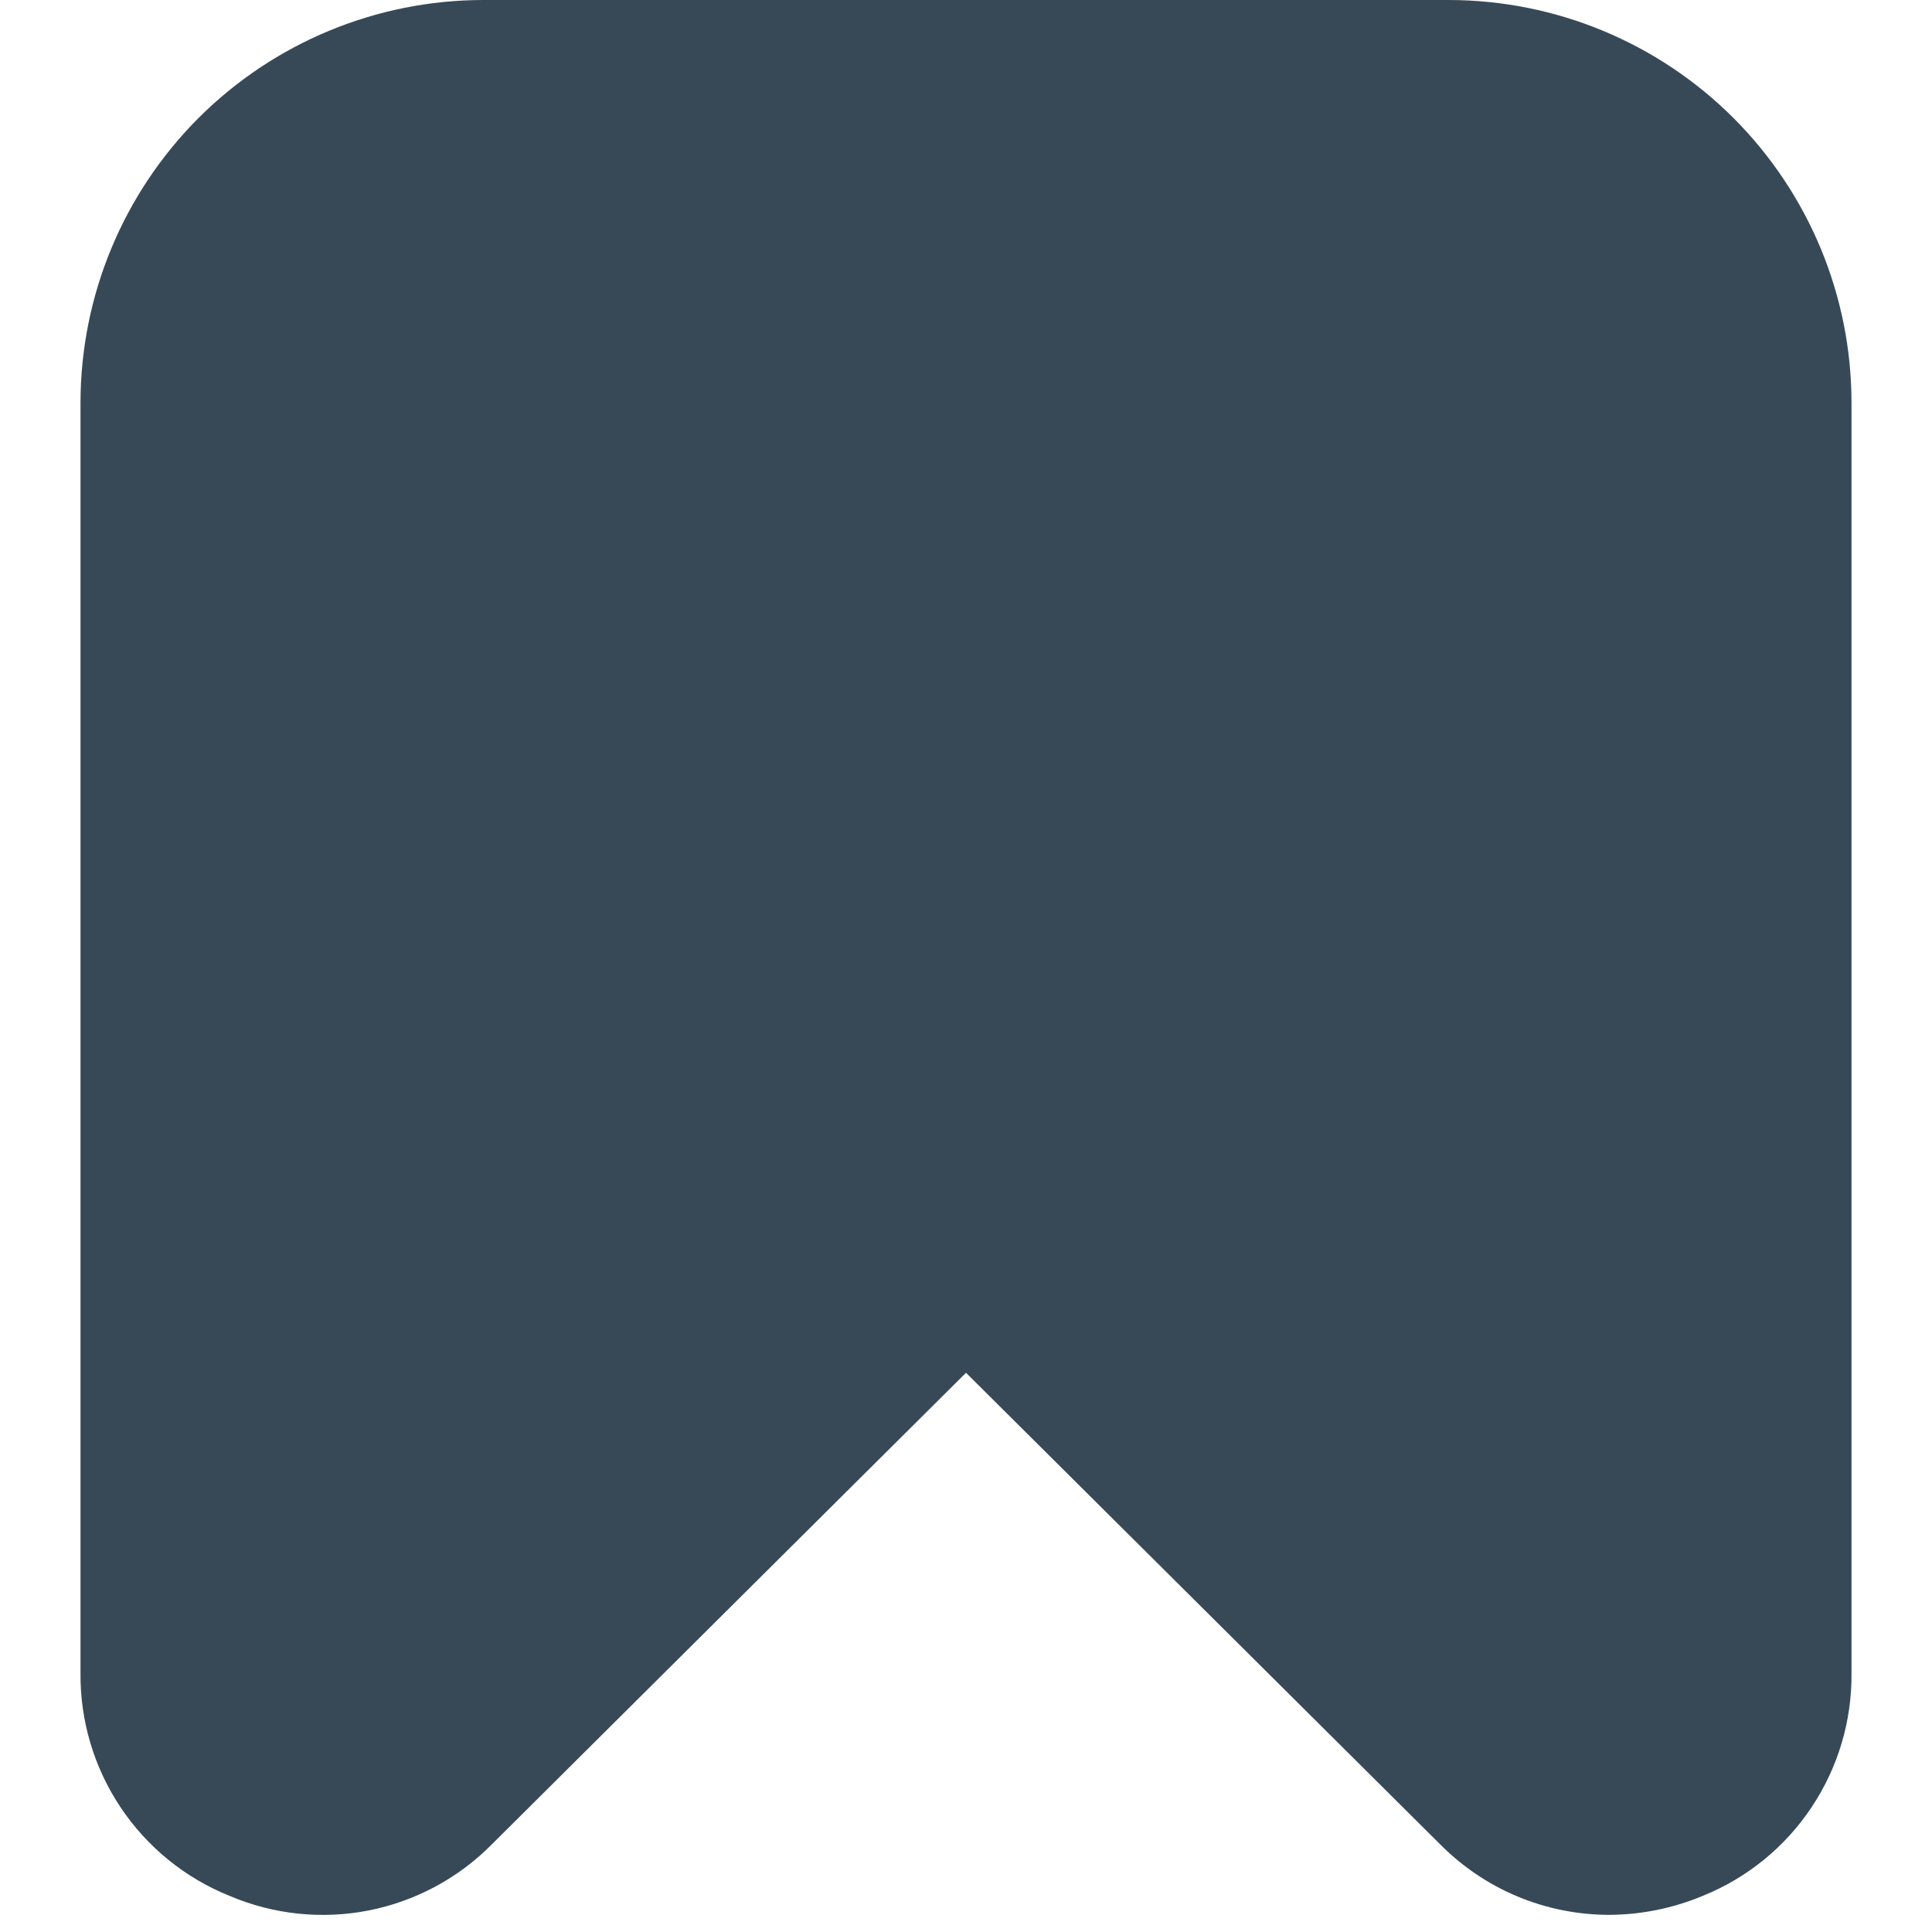 <svg width="24" height="24" viewBox="0 0 24 24" fill="none" xmlns="http://www.w3.org/2000/svg">
<g clip-path="url(#clip0_806_6397)">
<path d="M2.849 23.55C3.395 23.783 3.999 23.847 4.582 23.732C5.164 23.617 5.699 23.329 6.115 22.906L12 17.053L17.885 22.906C18.16 23.184 18.486 23.406 18.847 23.557C19.207 23.708 19.594 23.786 19.985 23.787C20.387 23.786 20.785 23.705 21.155 23.55C21.706 23.327 22.176 22.944 22.505 22.449C22.834 21.955 23.007 21.373 23 20.779V5C22.999 3.674 22.471 2.404 21.534 1.466C20.597 0.529 19.326 0.002 18 0L6 0C4.675 0.002 3.404 0.529 2.466 1.466C1.529 2.404 1.002 3.674 1 5V20.779C0.994 21.373 1.167 21.956 1.497 22.45C1.827 22.945 2.298 23.328 2.849 23.55Z" fill="#374957"/>
</g>
<defs>
<clipPath id="clip0_806_6397">
<rect width="24" height="24" fill="white"/>
</clipPath>
</defs>
</svg>

